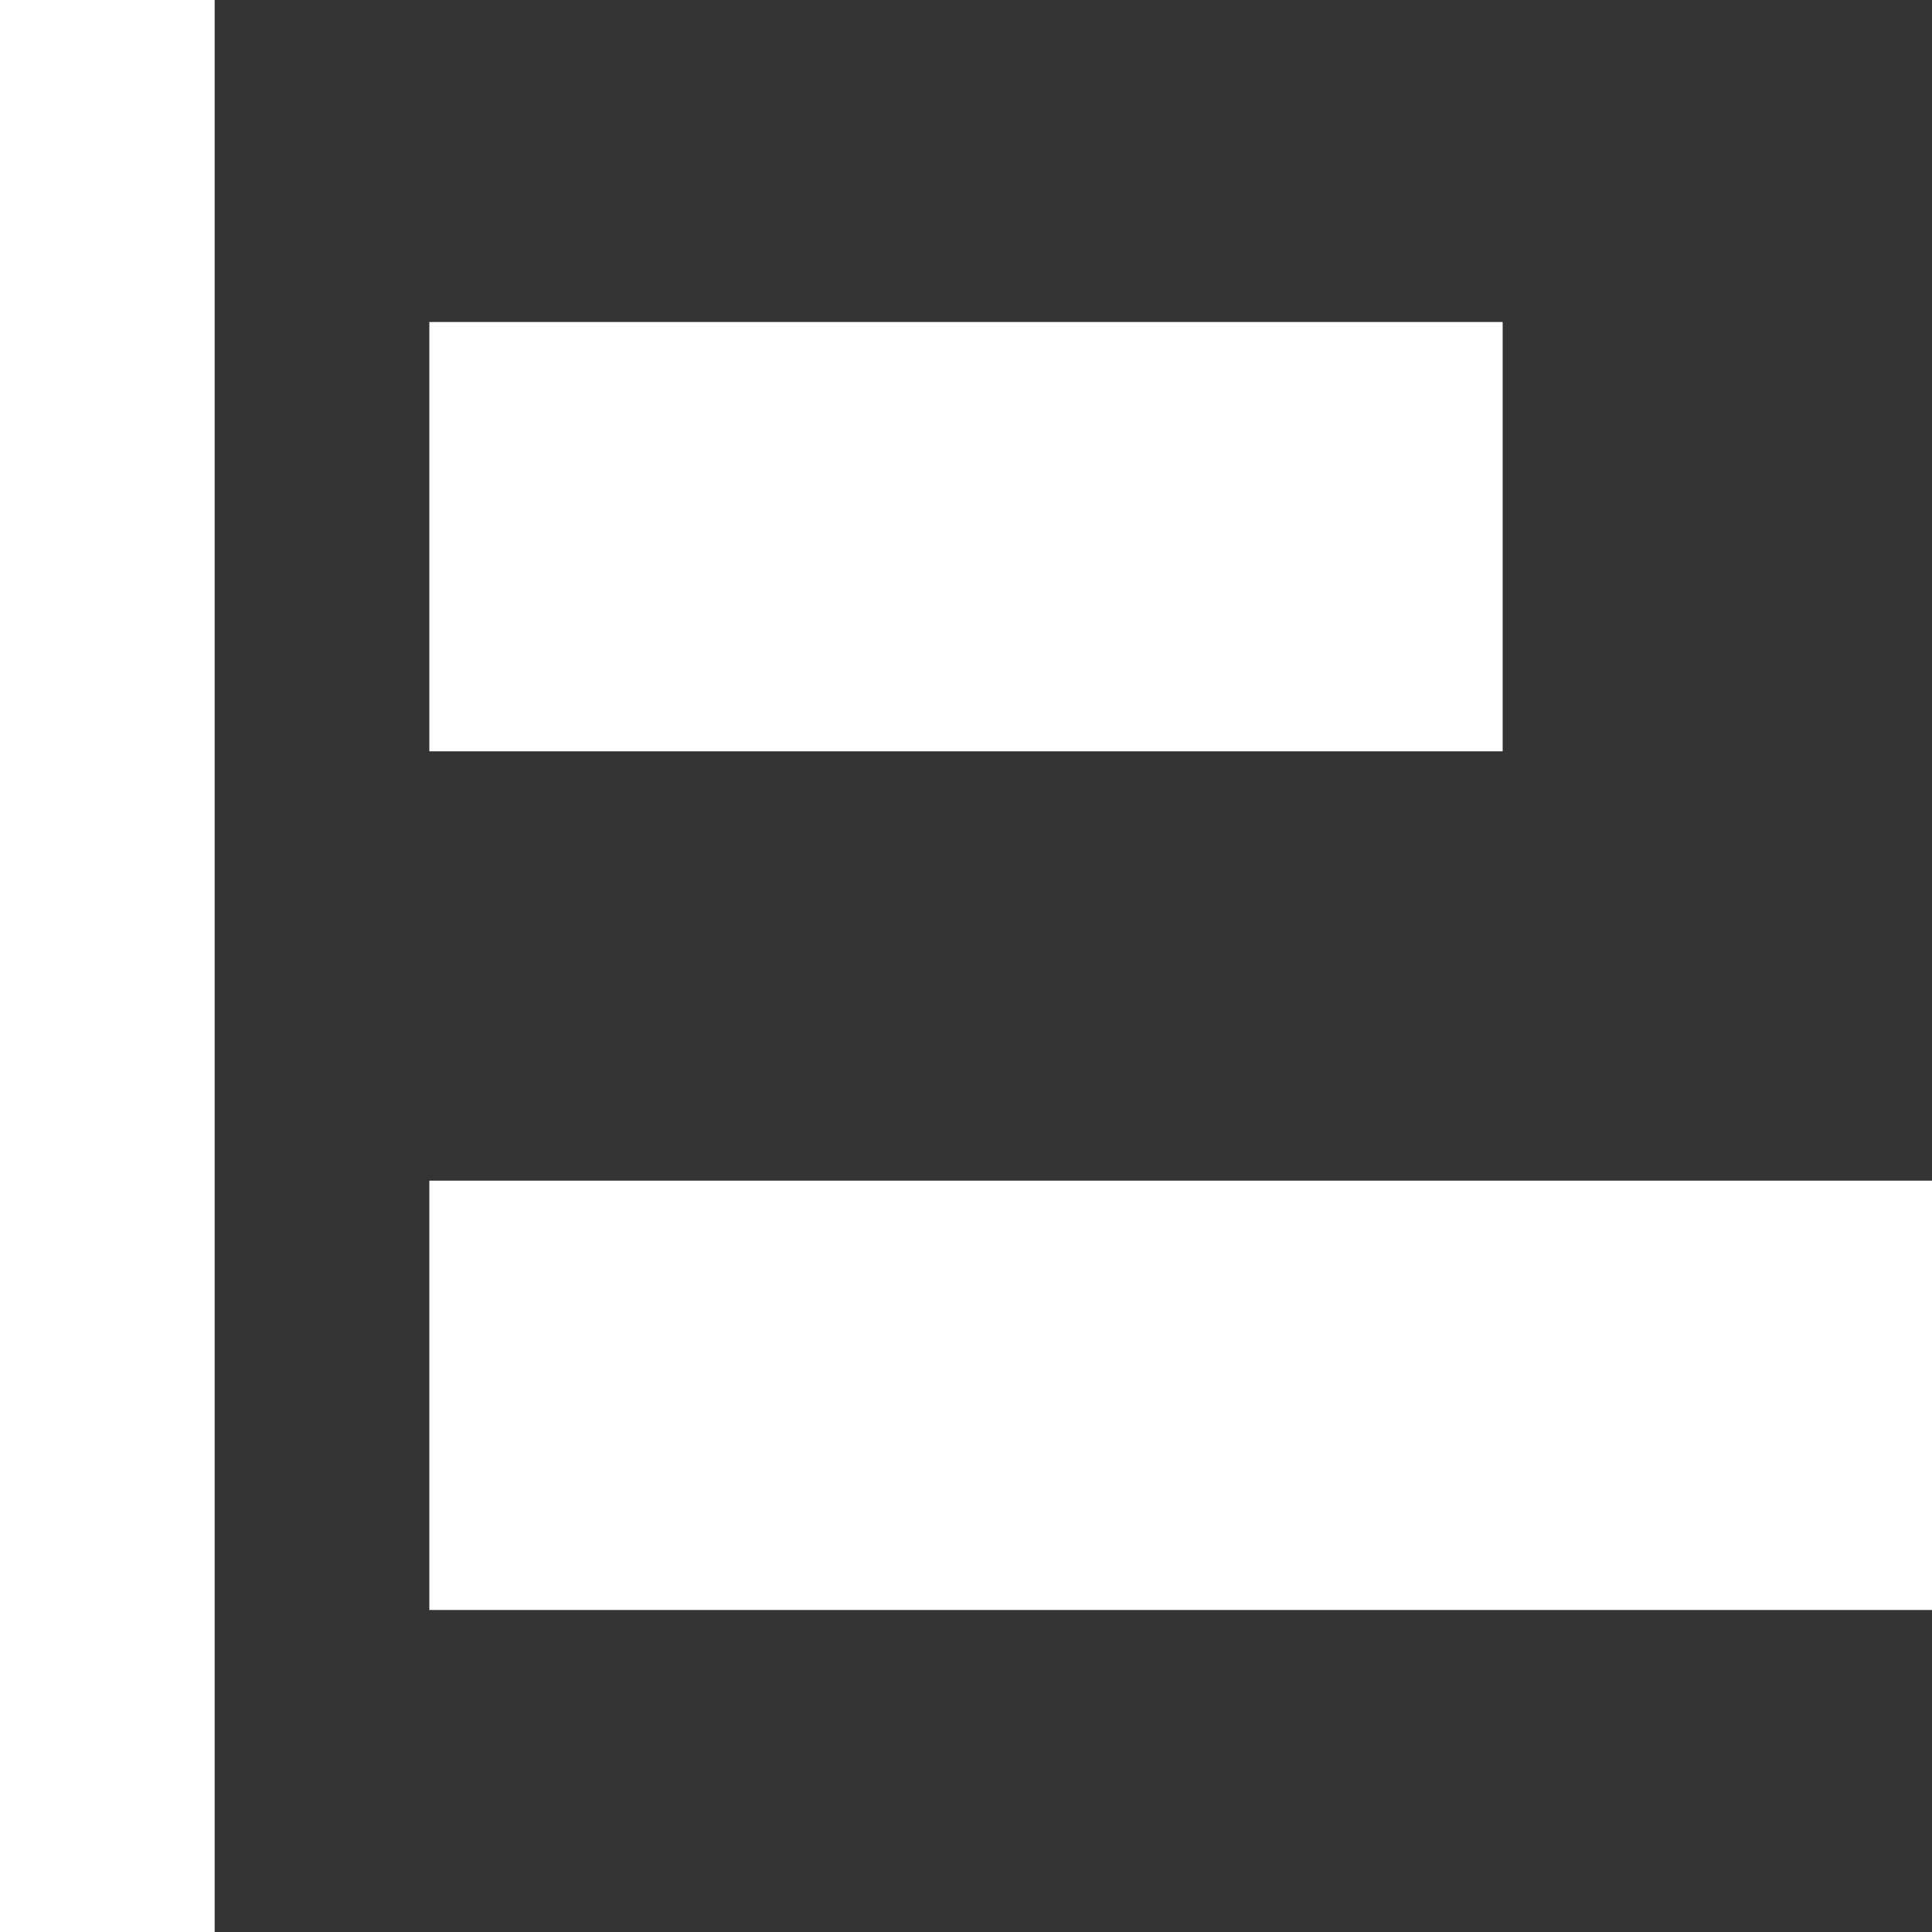 <?xml version="1.0" encoding="UTF-8"?>
<svg width="18px" height="18px" viewBox="0 0 18 18" version="1.1" xmlns="http://www.w3.org/2000/svg" xmlns:xlink="http://www.w3.org/1999/xlink">
    <rect x="0" y="0" width="18" height="18" fill="#333333" stroke="none"/>
    <!-- Generator: Sketch 63.1 (92452) - https://sketch.com -->
    <title>Icons / Alignment / Bottom Copy 2</title>
    <desc>Created with Sketch.</desc>
    <g id="Page-1" stroke="none" stroke-width="1" fill="none" fill-rule="evenodd">
        <g id="Icons-/-Alignment-/-Left" transform="translate(-3, -3)">
            <rect id="Icon-Background" x="0" y="0" width="24" height="24"></rect>
            <path d="M5,3 L5,21 L3,21 L3,3 L5,3 Z M21,14 L21,18 L7,18 L7,14 L21,14 Z M17,6 L17,10 L7,10 L7,6 L17,6 Z" id="Combined-Shape" fill="#FFFFFF" fill-rule="evenodd"></path>
        </g>
    </g>
</svg>